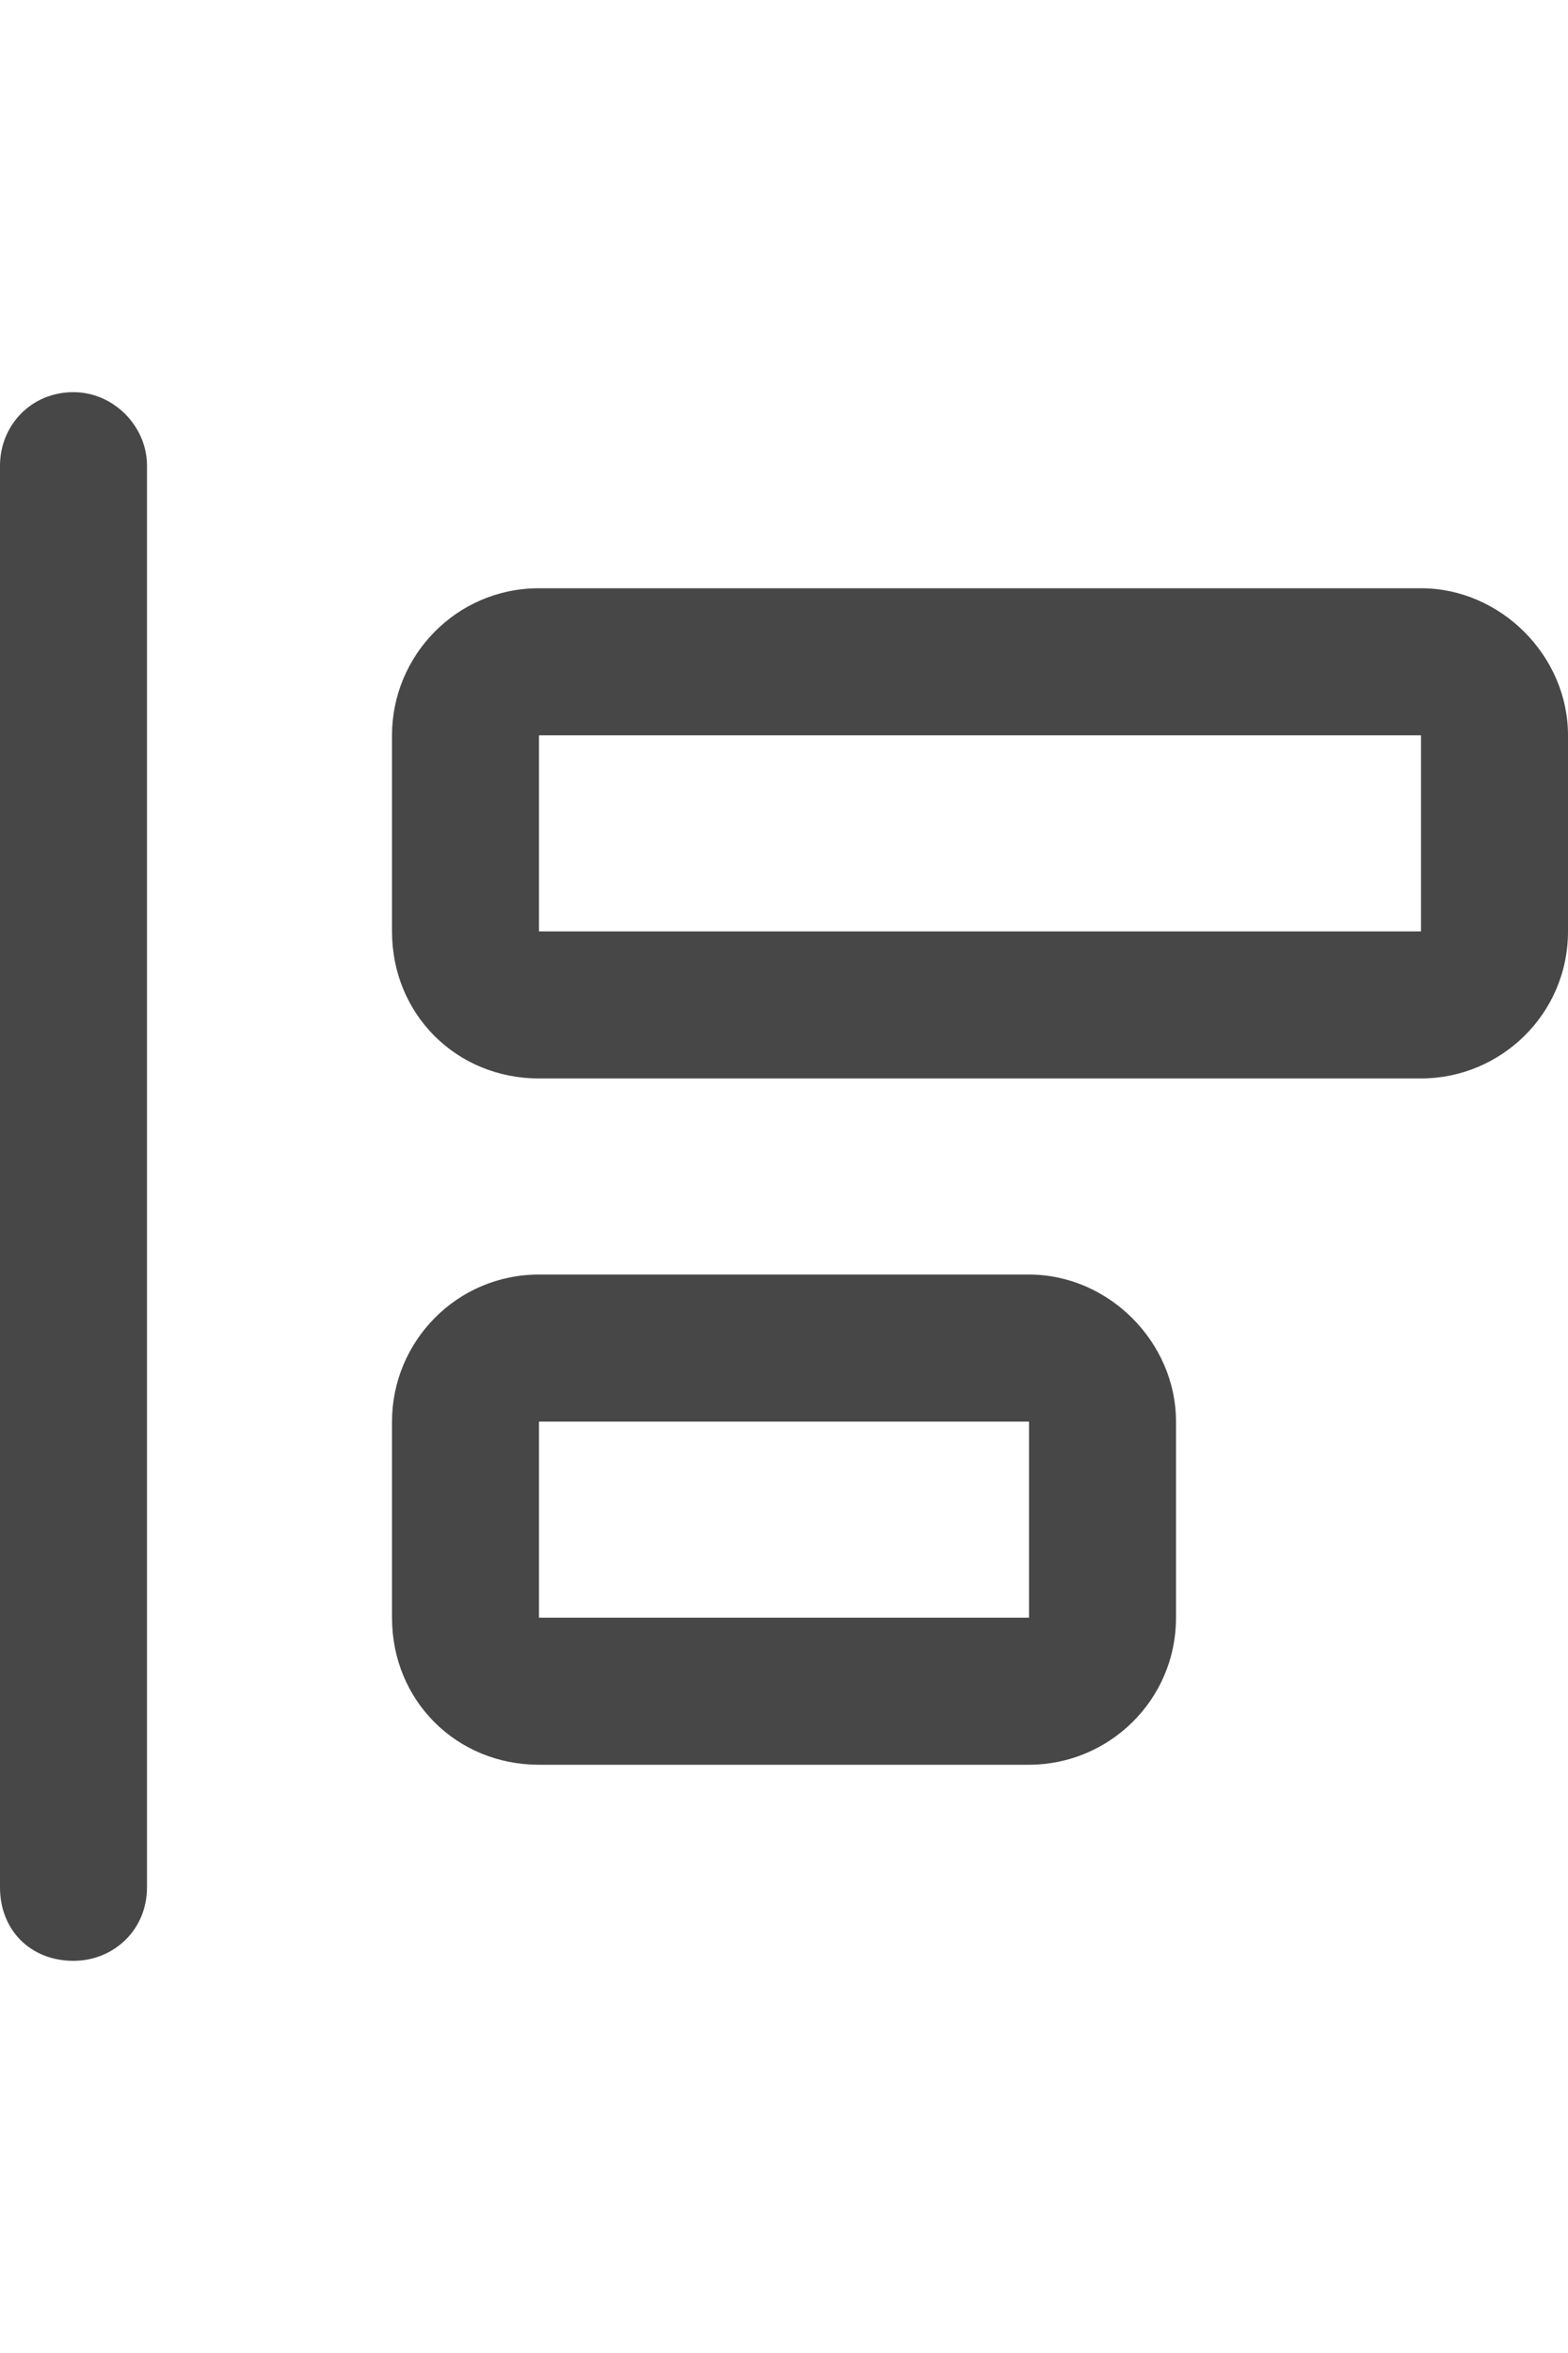 <svg width="16" height="24" viewBox="0 0 16 24" fill="none" xmlns="http://www.w3.org/2000/svg">
<g id="label-paired / md / objects-align-left-md / bold" clip-path="url(#clip0_3431_851)">
<path id="icon" d="M0 4.75C0 4.344 0.312 4 0.75 4C1.156 4 1.5 4.344 1.5 4.75V19.25C1.5 19.688 1.156 20 0.75 20C0.312 20 0 19.688 0 19.25V4.75ZM5.5 9.5H14.5V7.5H5.5V9.5ZM4 7.5C4 6.688 4.656 6 5.5 6H14.5C15.312 6 16 6.688 16 7.5V9.5C16 10.344 15.312 11 14.5 11H5.5C4.656 11 4 10.344 4 9.5V7.5ZM5.5 16.5H10.5V14.5H5.5V16.5ZM4 14.5C4 13.688 4.656 13 5.5 13H10.5C11.312 13 12 13.688 12 14.5V16.5C12 17.344 11.312 18 10.5 18H5.5C4.656 18 4 17.344 4 16.5V14.5Z" fill="black" fill-opacity="0.72"/>
</g>
<defs>
<clipPath id="clip0_3431_851">
<rect width="16" height="24" fill="white"/>
</clipPath>
</defs>
</svg>
